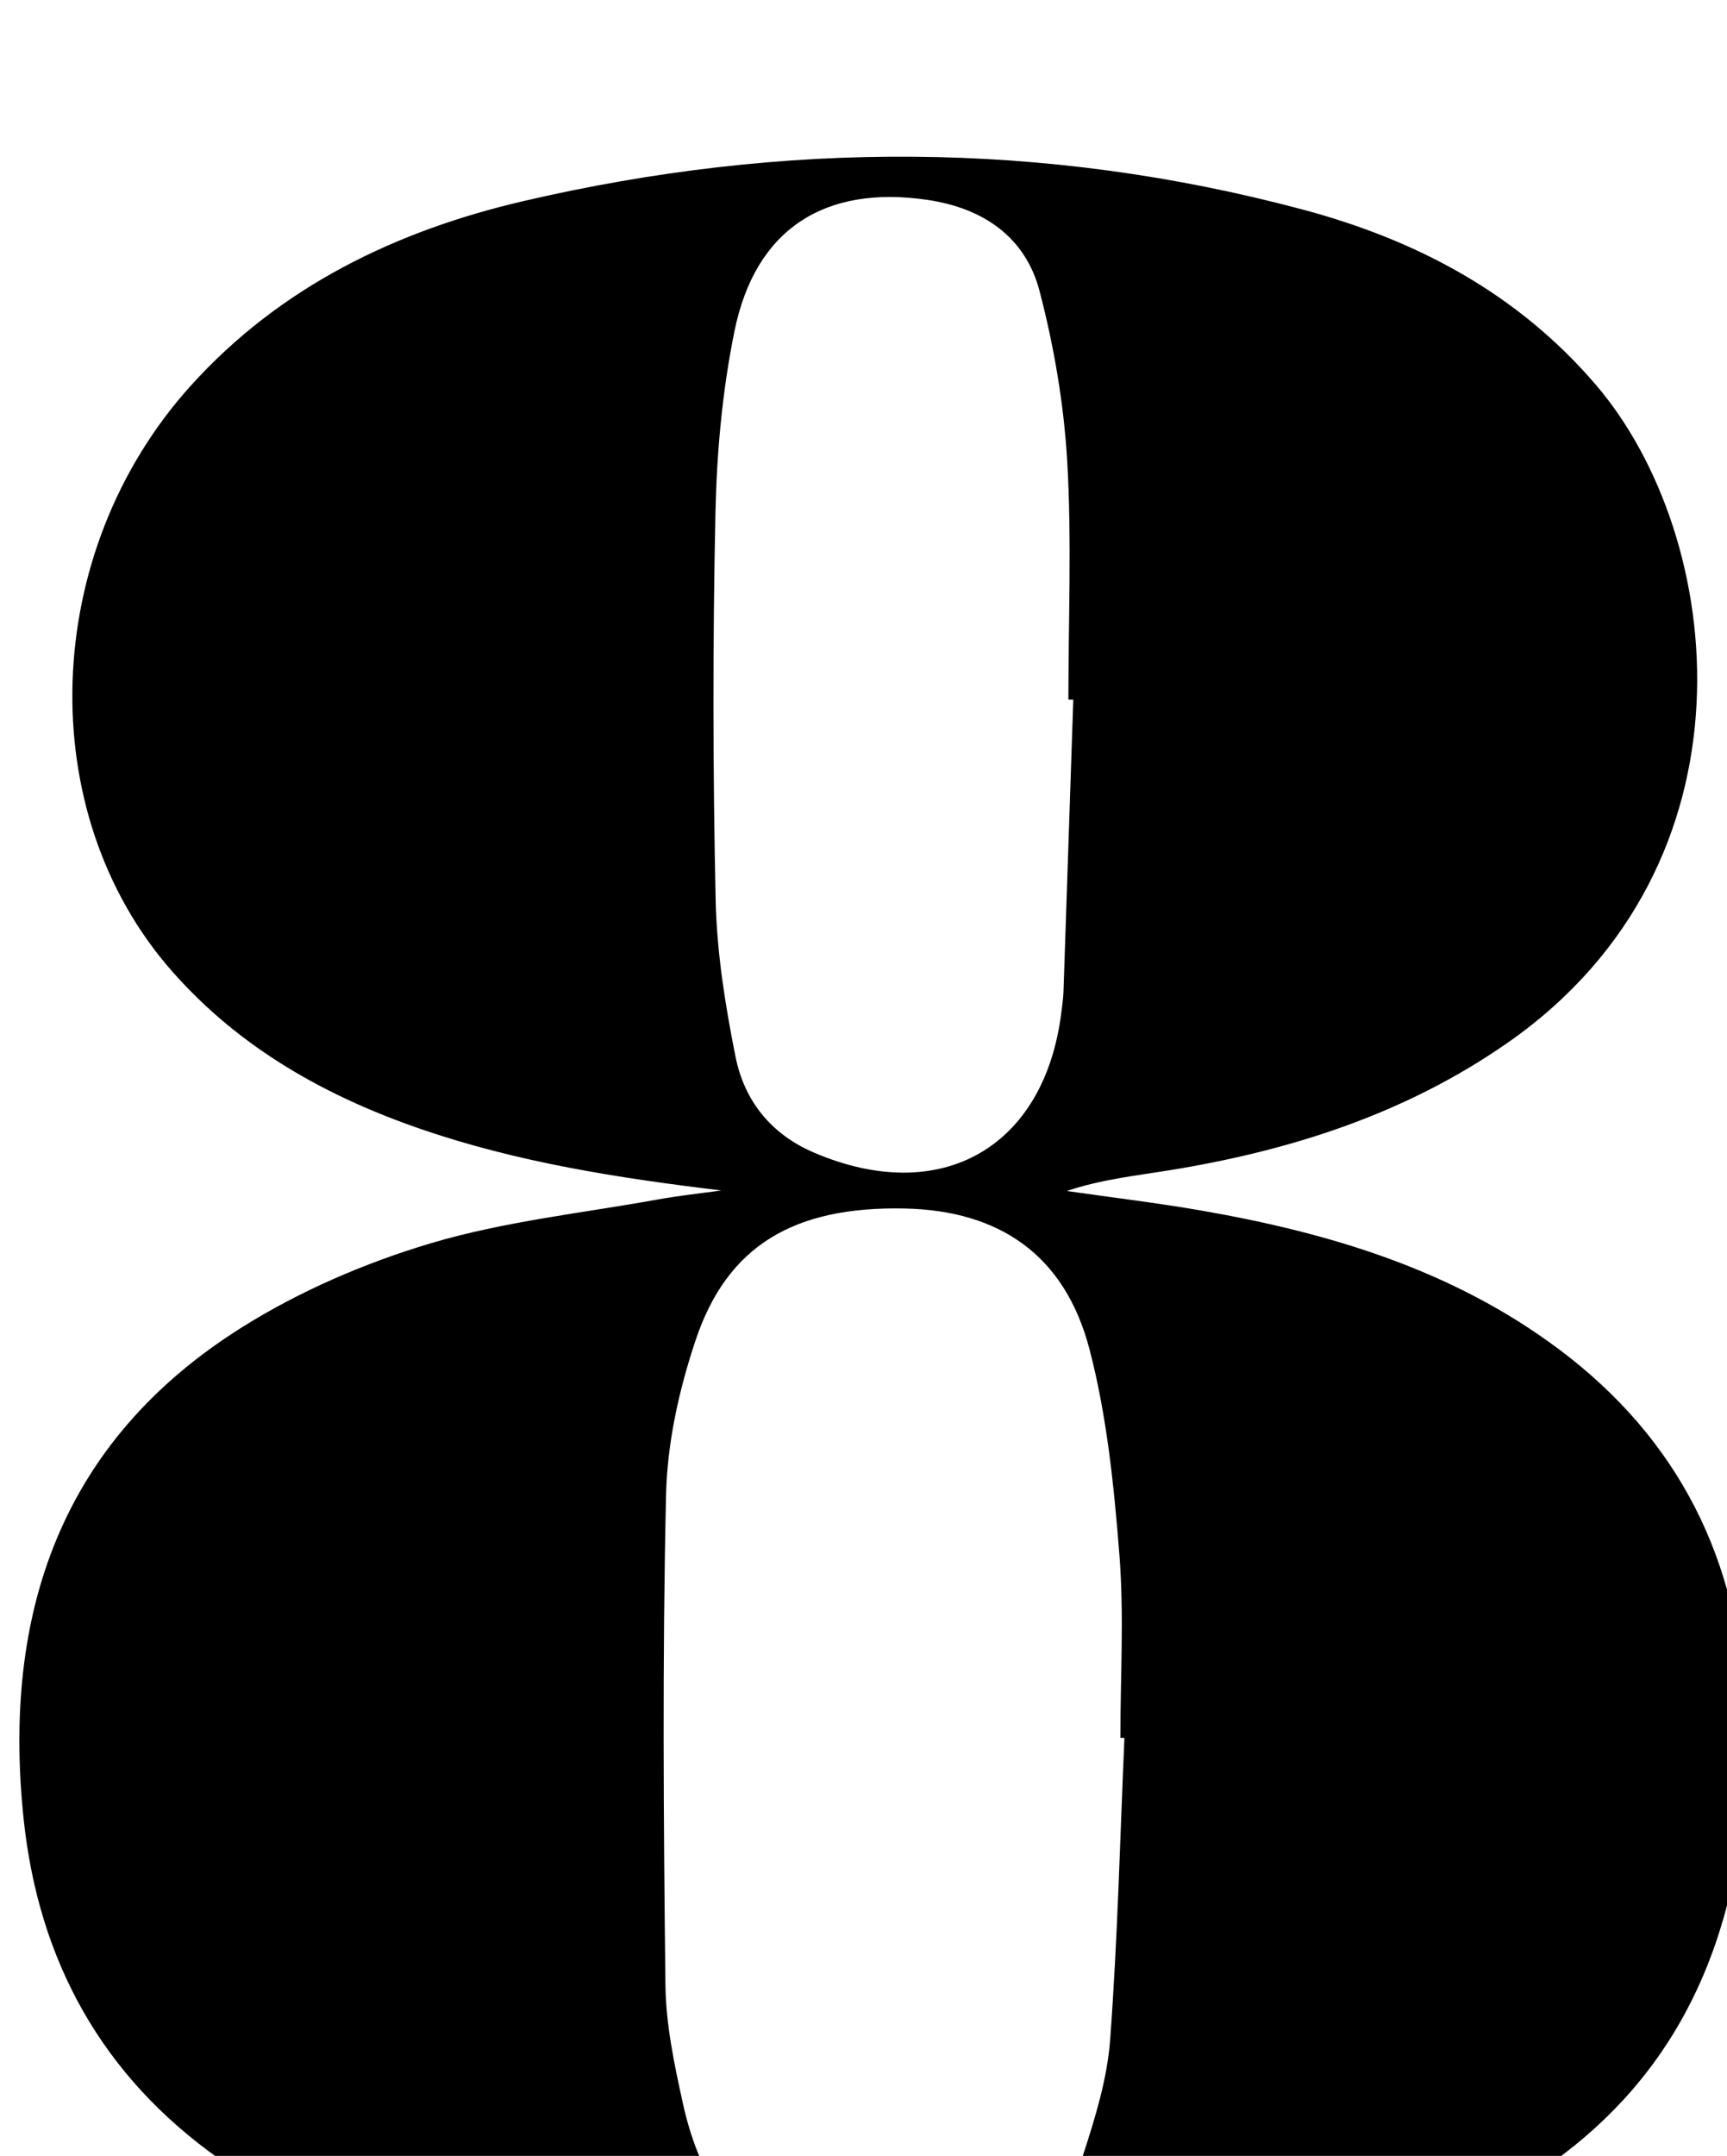 <?xml version="1.0" encoding="iso-8859-1"?>
<!-- Generator: Adobe Illustrator 25.2.1, SVG Export Plug-In . SVG Version: 6.00 Build 0)  -->
<svg version="1.1" xmlns="http://www.w3.org/2000/svg" xmlns:xlink="http://www.w3.org/1999/xlink" x="0px" y="0px"
	 viewBox="0 0 174.145 217.252" style="enable-background:new 0 0 174.145 217.252;" xml:space="preserve">
<g>
	<path d="M72.731,119.964c-10.346-1.245-20.51-2.819-30.325-6.199c-9.583-3.3-18.228-8.152-25.024-15.852
		C3.233,81.882,4.079,55.657,19.226,38.88c9.062-10.036,20.743-15.633,33.549-18.614c26.205-6.1,52.519-6.113,78.601,0.854
		c11.423,3.051,21.647,8.428,29.554,17.668c13.146,15.362,16.854,48.299-8.846,66.25c-10.343,7.224-21.973,10.924-34.26,12.908
		c-3.379,0.546-6.788,0.908-10.248,2.072c4.542,0.654,9.104,1.195,13.623,1.982c12.902,2.249,25.27,5.959,35.95,13.93
		c12.14,9.06,18.221,21.309,18.871,36.35c0.325,7.536-0.318,14.963-2.583,22.203c-4.861,15.538-15.87,24.948-30.561,30.691
		c-12.083,4.724-24.756,6.51-37.587,7.317c-20.204,1.272-40.292,0.558-60.005-4.569c-8.254-2.146-16.086-5.374-23.117-10.325
		c-11.912-8.388-18.297-20.047-19.791-34.352c-2.156-20.644,3.755-38.026,21.995-49.474c5.843-3.667,12.433-6.508,19.052-8.48
		c7.438-2.216,15.292-3.041,22.974-4.429C68.494,120.485,70.619,120.259,72.731,119.964z M113.384,175.137
		c-0.136-0.006-0.273-0.012-0.409-0.017c0-6.164,0.383-12.359-0.101-18.485c-0.548-6.931-1.262-13.96-3.01-20.657
		c-2.479-9.496-9.062-14.006-18.686-14.196c-11.08-0.218-17.82,3.709-21.02,13.228c-1.675,4.984-2.874,10.362-2.994,15.592
		c-0.377,16.482-0.254,32.979-0.062,49.467c0.046,3.951,0.89,7.938,1.743,11.826c3.08,14.032,12.404,18.934,27.04,16.638
		c6.606-1.036,11.243-4.971,13.333-11.383c1.228-3.767,2.432-7.676,2.724-11.59C112.696,195.438,112.938,185.28,113.384,175.137z
		 M108.227,70.51c-0.165-0.003-0.33-0.006-0.495-0.01c0-7.998,0.346-16.016-0.116-23.987c-0.334-5.764-1.327-11.573-2.785-17.165
		c-1.432-5.494-5.721-8.383-11.317-9.206c-10.369-1.525-17.355,2.947-19.449,13.213c-1.223,5.996-1.791,12.202-1.922,18.33
		c-0.278,12.992-0.264,25.998,0.02,38.99c0.115,5.283,0.961,10.6,2.001,15.796c0.883,4.415,3.538,7.798,7.881,9.664
		c12.796,5.496,23.307-0.448,24.986-14.181c0.081-0.661,0.183-1.324,0.206-1.988C107.574,90.148,107.899,80.329,108.227,70.51z"/>
</g>
</svg>
